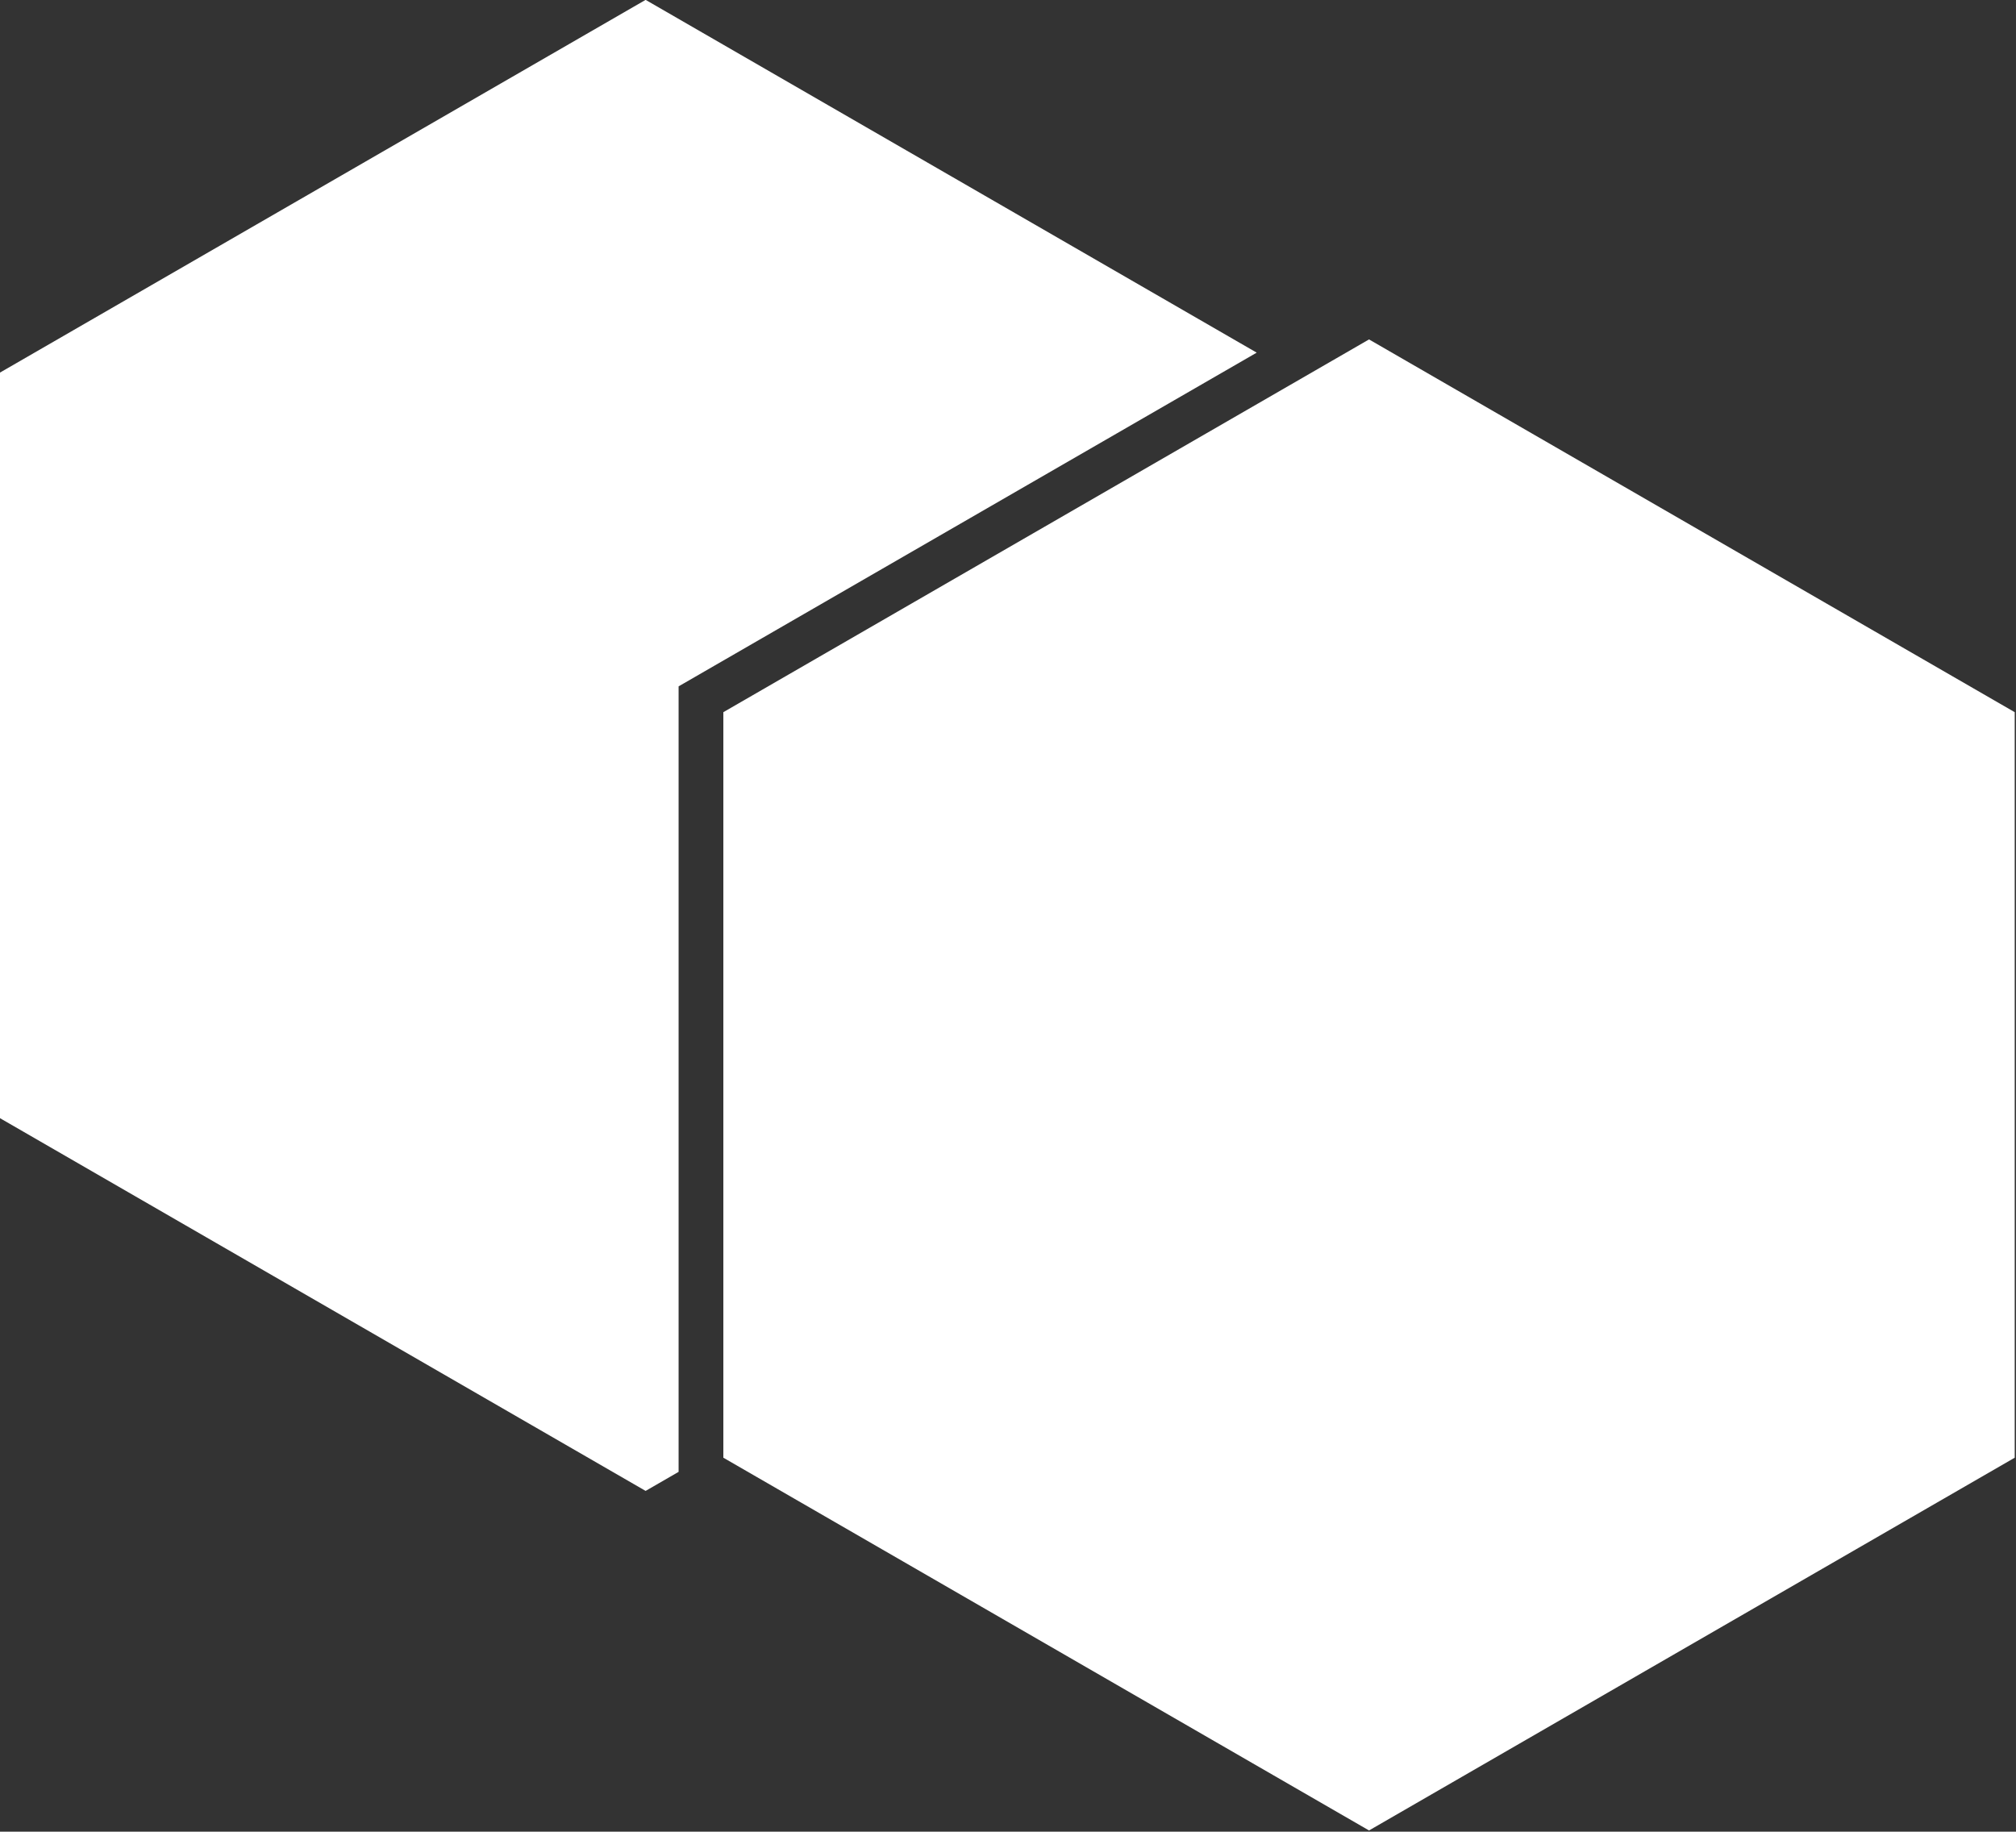 <?xml version="1.0" encoding="UTF-8" standalone="no"?>
<!-- Created with Inkscape (http://www.inkscape.org/) -->

<svg
   xmlns:dc="http://purl.org/dc/elements/1.1/"
   xmlns:cc="http://creativecommons.org/ns#"
   xmlns:rdf="http://www.w3.org/1999/02/22-rdf-syntax-ns#"
   xmlns:svg="http://www.w3.org/2000/svg"
   xmlns="http://www.w3.org/2000/svg"
   xmlns:sodipodi="http://sodipodi.sourceforge.net/DTD/sodipodi-0.dtd"
   xmlns:inkscape="http://www.inkscape.org/namespaces/inkscape"
   width="400"
   height="363.459"
   viewBox="0 0 105.833 96.165"
   version="1.1"
   id="svg8"
   inkscape:version="0.92.2 (5c3e80d, 2017-08-06)"
   sodipodi:docname="logo_white.svg">
  <rect x="0" y="0" width="105.833" height="96.165" fill="#333333" stroke="none"/>
  <defs
     id="defs2" />
  <sodipodi:namedview
     id="base"
     pagecolor="#ffffff"
     bordercolor="#666666"
     borderopacity="1.0"
     inkscape:pageopacity="0.0"
     inkscape:pageshadow="2"
     inkscape:zoom="0.35"
     inkscape:cx="-75.714286"
     inkscape:cy="560"
     inkscape:document-units="px"
     inkscape:current-layer="layer1"
     showgrid="false"
     units="px"
     inkscape:window-width="1680"
     inkscape:window-height="987"
     inkscape:window-x="-8"
     inkscape:window-y="-8"
     inkscape:window-maximized="1" />
  <g
     inkscape:label="Layer 1"
     inkscape:groupmode="layer"
     id="layer1"
     transform="translate(0,-200.835)">
    <g
       id="g834"
       transform="matrix(0.587,0,0,0.587,-6.137,190.36)"
       style="fill:#ffffff">
      <path
         id="path5726"
         d="M 68.193,17.833 10.448,51.172 v 66.678 l 57.745,33.34 2.951,-1.704 c 8e-6,-23.418 0,-46.836 0,-70.254 17.233,-9.949 34.466,-19.899 51.7,-29.847 z"
         style="opacity:1;fill:#ffffff;fill-opacity:1;stroke:none;stroke-width:0.265"
         inkscape:connector-curvature="0" />
      <path
         sodipodi:type="star"
         style="opacity:1;fill:#ffffff;fill-opacity:1;stroke:none;stroke-width:0.265"
         id="path5728"
         sodipodi:sides="6"
         sodipodi:cx="132.89003"
         sodipodi:cy="114.88123"
         sodipodi:r1="66.678261"
         sodipodi:r2="57.74506"
         sodipodi:arg1="0.52359878"
         sodipodi:arg2="1.0471976"
         inkscape:flatsided="true"
         inkscape:rounded="0"
         inkscape:randomized="0"
         d="m 190.635,148.22 -57.745,33.339 -57.745,-33.339 0,-66.678 57.745,-33.339 57.745,33.339 z"
         inkscape:transform-center-x="-3.1146305e-006" />
    </g>
  </g>
</svg>
